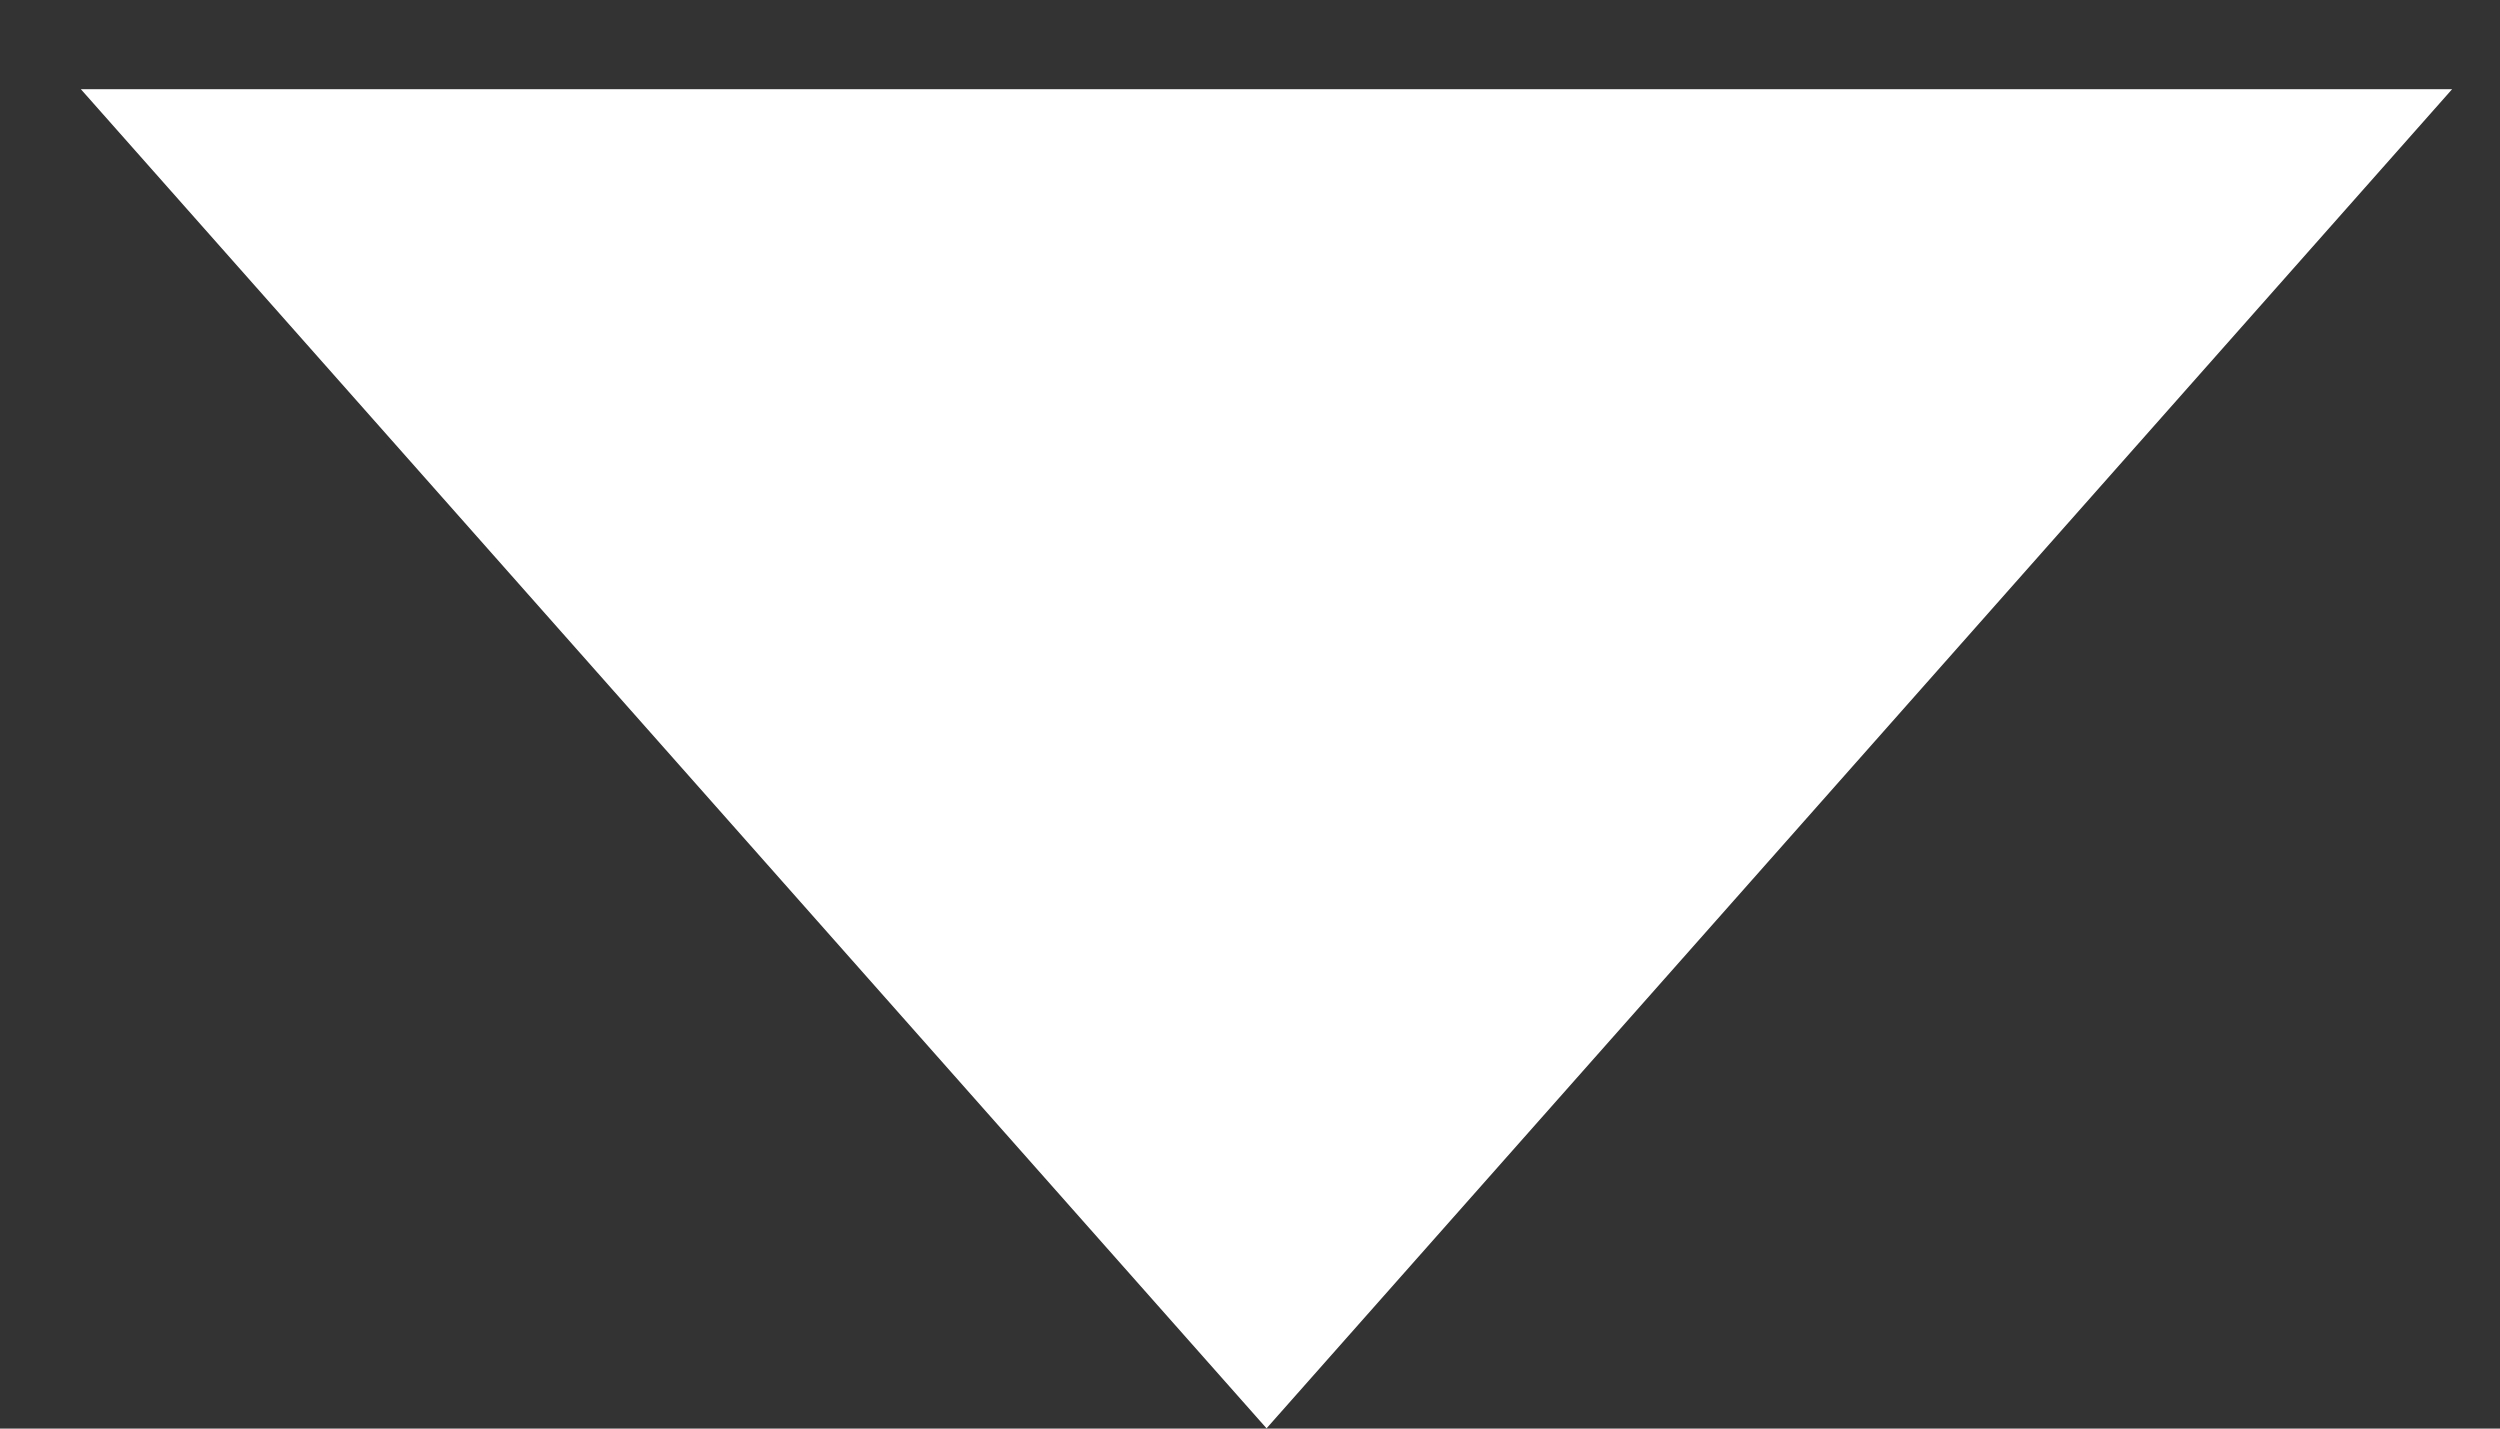 <svg width="21" height="12" viewBox="0 0 21 12" fill="none" xmlns="http://www.w3.org/2000/svg">
<rect x="0" y="0" width="21" height="12" fill="#333333" stroke="none"/>
<path d="M10.639 11.998L0.679 0.749L20.598 0.749L10.639 11.998Z" fill="white"/>
</svg>
